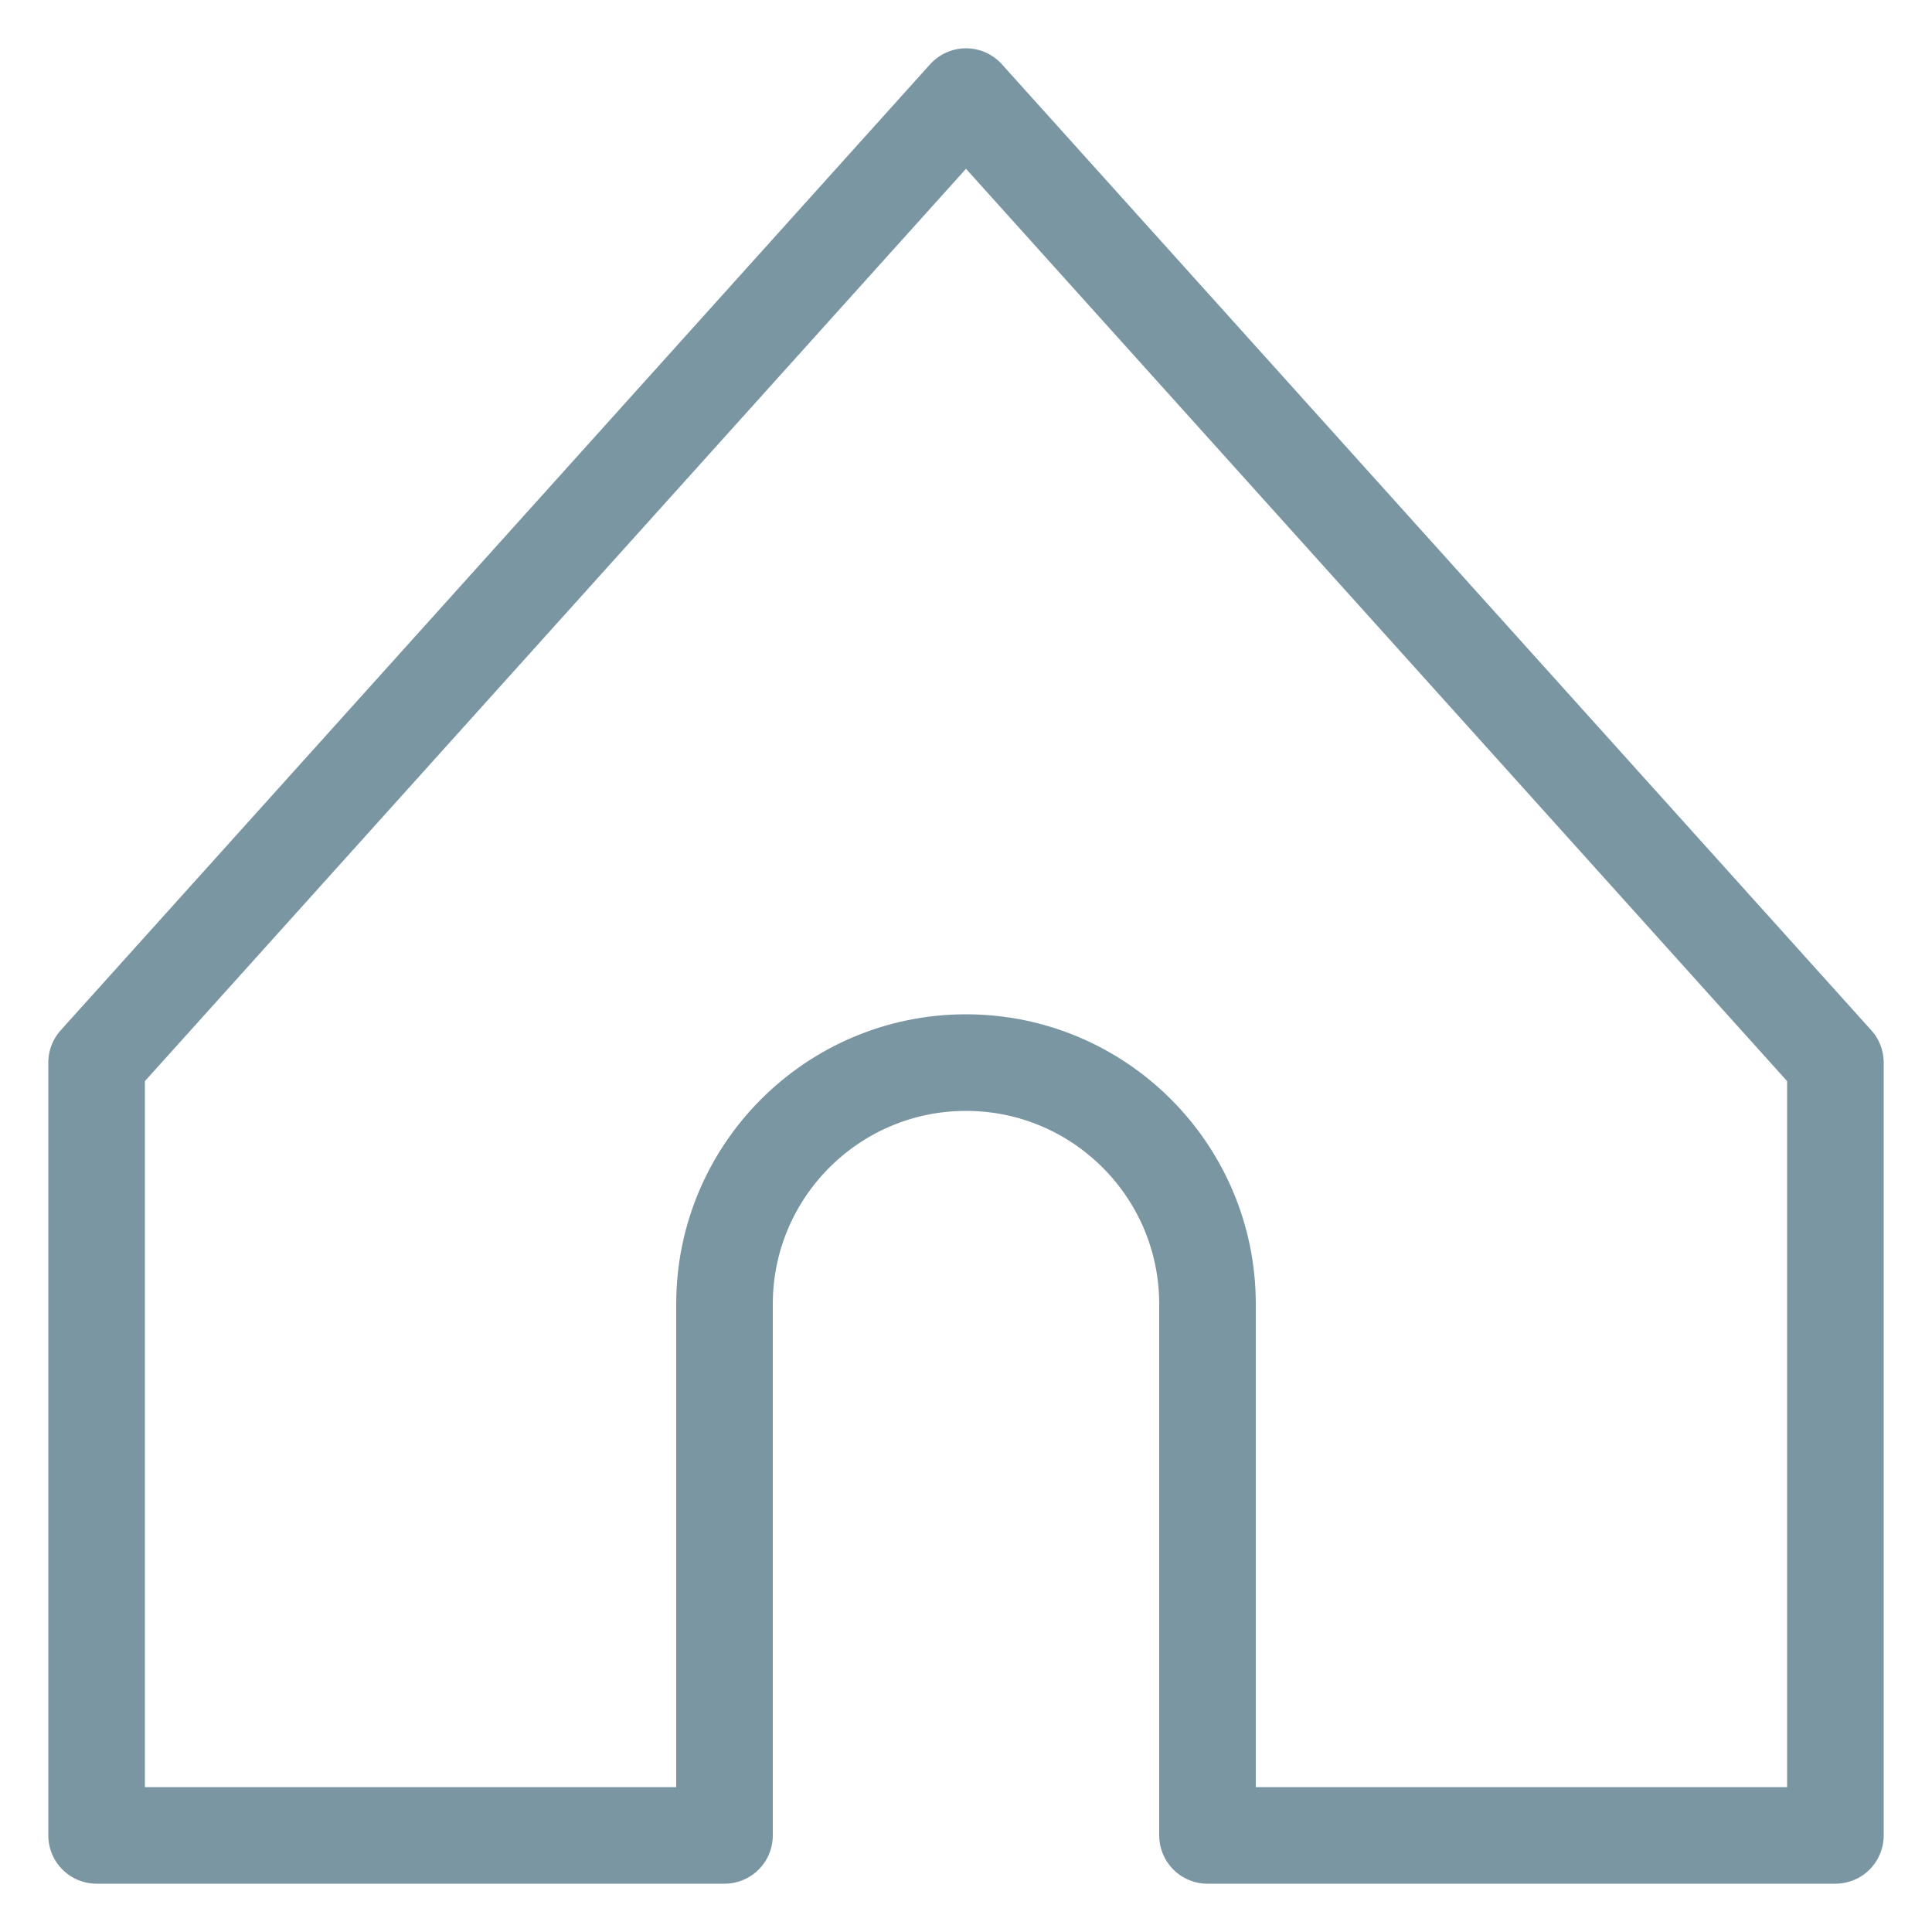 <svg xmlns="http://www.w3.org/2000/svg" width="20" height="20" viewBox="0 0 20 20" fill="none">
<path d="M10 1L1 11V19H7.5V13.5C7.5 12.12 8.62 11 10 11C11.38 11 12.5 12.12 12.5 13.5V19H19V11L10 1Z" stroke="#7B96A3" stroke-linecap="round" stroke-linejoin="round"/>
</svg>